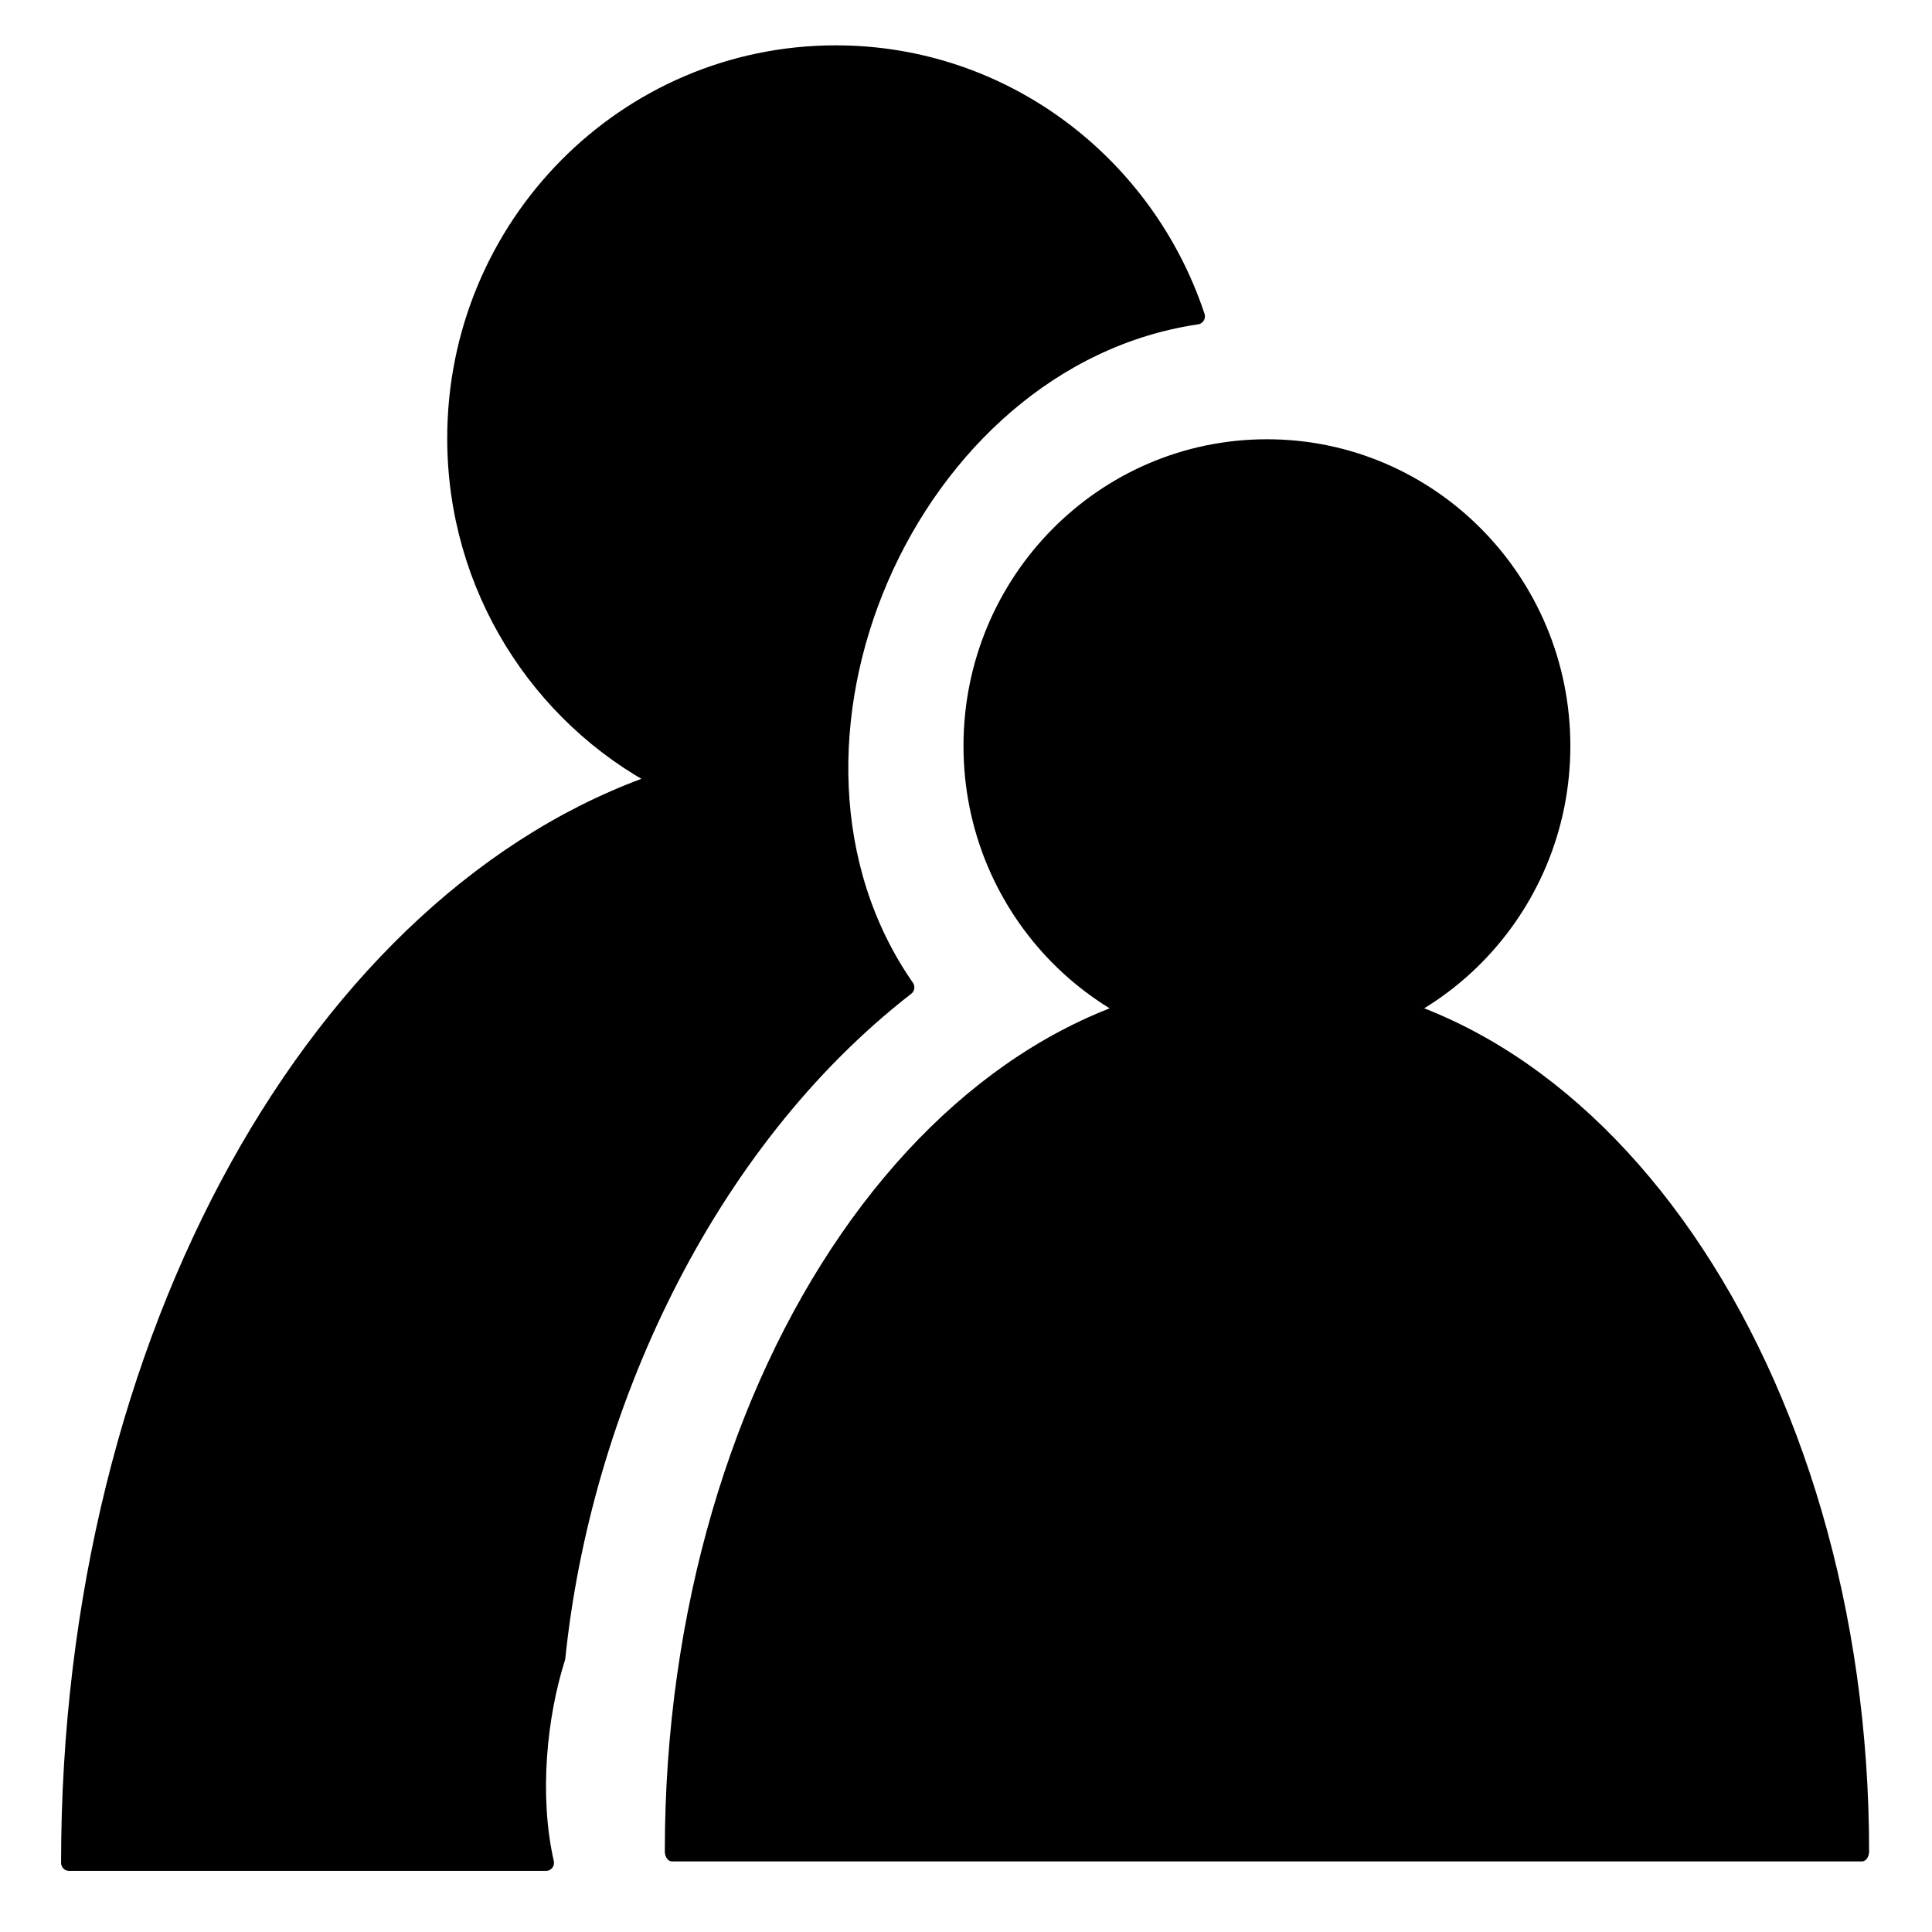 <?xml version="1.0" encoding="UTF-8" standalone="no"?>
<!-- Created with Inkscape (http://www.inkscape.org/) -->

<svg
   xmlns:dc="http://purl.org/dc/elements/1.1/"
   xmlns:cc="http://creativecommons.org/ns#"
   xmlns:rdf="http://www.w3.org/1999/02/22-rdf-syntax-ns#"
   xmlns:svg="http://www.w3.org/2000/svg"
   xmlns="http://www.w3.org/2000/svg"
   xmlns:sodipodi="http://sodipodi.sourceforge.net/DTD/sodipodi-0.dtd"
   xmlns:inkscape="http://www.inkscape.org/namespaces/inkscape"
   width="96"
   height="96"
   id="svg2"
   version="1.1"
   inkscape:version="0.48.4 r9939"
   sodipodi:docname="user.svg">
  <defs
     id="defs4" />
  <sodipodi:namedview
     id="base"
     pagecolor="#ffffff"
     bordercolor="#666666"
     borderopacity="1.0"
     inkscape:pageopacity="0.0"
     inkscape:pageshadow="2"
     inkscape:zoom="5.3692911"
     inkscape:cx="66.134966"
     inkscape:cy="46.195752"
     inkscape:document-units="px"
     inkscape:current-layer="layer1"
     showgrid="false"
     inkscape:window-width="1440"
     inkscape:window-height="872"
     inkscape:window-x="1366"
     inkscape:window-y="0"
     inkscape:window-maximized="1" />
  <g
     inkscape:label="Layer 1"
     inkscape:groupmode="layer"
     id="layer1"
     transform="translate(0,-956.362)">
    <path
       style="color:#000000;fill:#000000;fill-opacity:1;stroke:#000000;stroke-width:0.806;stroke-linecap:round;stroke-linejoin:round;stroke-miterlimit:4;stroke-opacity:1;stroke-dasharray:none;stroke-dashoffset:0;marker:none;visibility:visible;display:inline;overflow:visible;enable-background:accumulate"
       d="M 41.531 2.656 C 31.083 2.656 22.625 11.217 22.625 21.781 C 22.625 29.17 26.778 35.595 32.844 38.781 C 15.98 44.481 3.438 66.377 3.438 92.562 L 27.125 92.562 C 26.367 89.225 26.768 85.271 27.688 82.375 C 28.968 69.972 35.059 56.805 45.031 49.062 C 36.738 37.143 45.114 17.835 59.469 15.719 C 56.952 8.134 49.879 2.656 41.531 2.656 z "
       transform="translate(0,956.362)"
       id="path2985" />
    <g
       id="g2984-3"
       transform="matrix(0.085,0,0,0.085,15.108,969.131)">
      <path
         transform="matrix(3.975,0,0,3.973,-15.334,-9.062)"
         d="m 188.899,74.231 c 0,24.268 -19.447,43.942 -43.437,43.942 -23.989,0 -43.437,-19.673 -43.437,-43.942 0,-24.268 19.447,-43.942 43.437,-43.942 23.989,0 43.437,19.673 43.437,43.942 z"
         sodipodi:ry="43.941635"
         sodipodi:rx="43.436558"
         sodipodi:cy="74.230904"
         sodipodi:cx="145.46196"
         id="path2985-0"
         style="color:#000000;fill:#000000;fill-opacity:1;stroke:#000000;stroke-width:2.374;stroke-linecap:round;stroke-linejoin:round;stroke-miterlimit:4;stroke-opacity:1;stroke-dasharray:none;stroke-dashoffset:0;marker:none;visibility:visible;display:inline;overflow:visible;enable-background:accumulate"
         sodipodi:type="arc" />
      <path
         sodipodi:end="6.2831853"
         sodipodi:start="3.1415927"
         transform="matrix(3.913,0,0,5.579,37.187,-107.715)"
         d="m 45.457,186.358 c 2e-6,-49.931 39.799,-90.409 88.893,-90.409 49.094,2e-6 88.893,40.477 88.893,90.409 l -88.893,0 z"
         sodipodi:ry="90.408653"
         sodipodi:rx="88.893425"
         sodipodi:cy="186.35783"
         sodipodi:cx="134.3503"
         id="path2987-4"
         style="color:#000000;fill:#000000;fill-opacity:1;stroke:#000000;stroke-width:2.129;stroke-linecap:round;stroke-linejoin:round;stroke-miterlimit:4;stroke-opacity:1;stroke-dasharray:none;stroke-dashoffset:0;marker:none;visibility:visible;display:inline;overflow:visible;enable-background:accumulate"
         sodipodi:type="arc" />
    </g>
  </g>
</svg>
